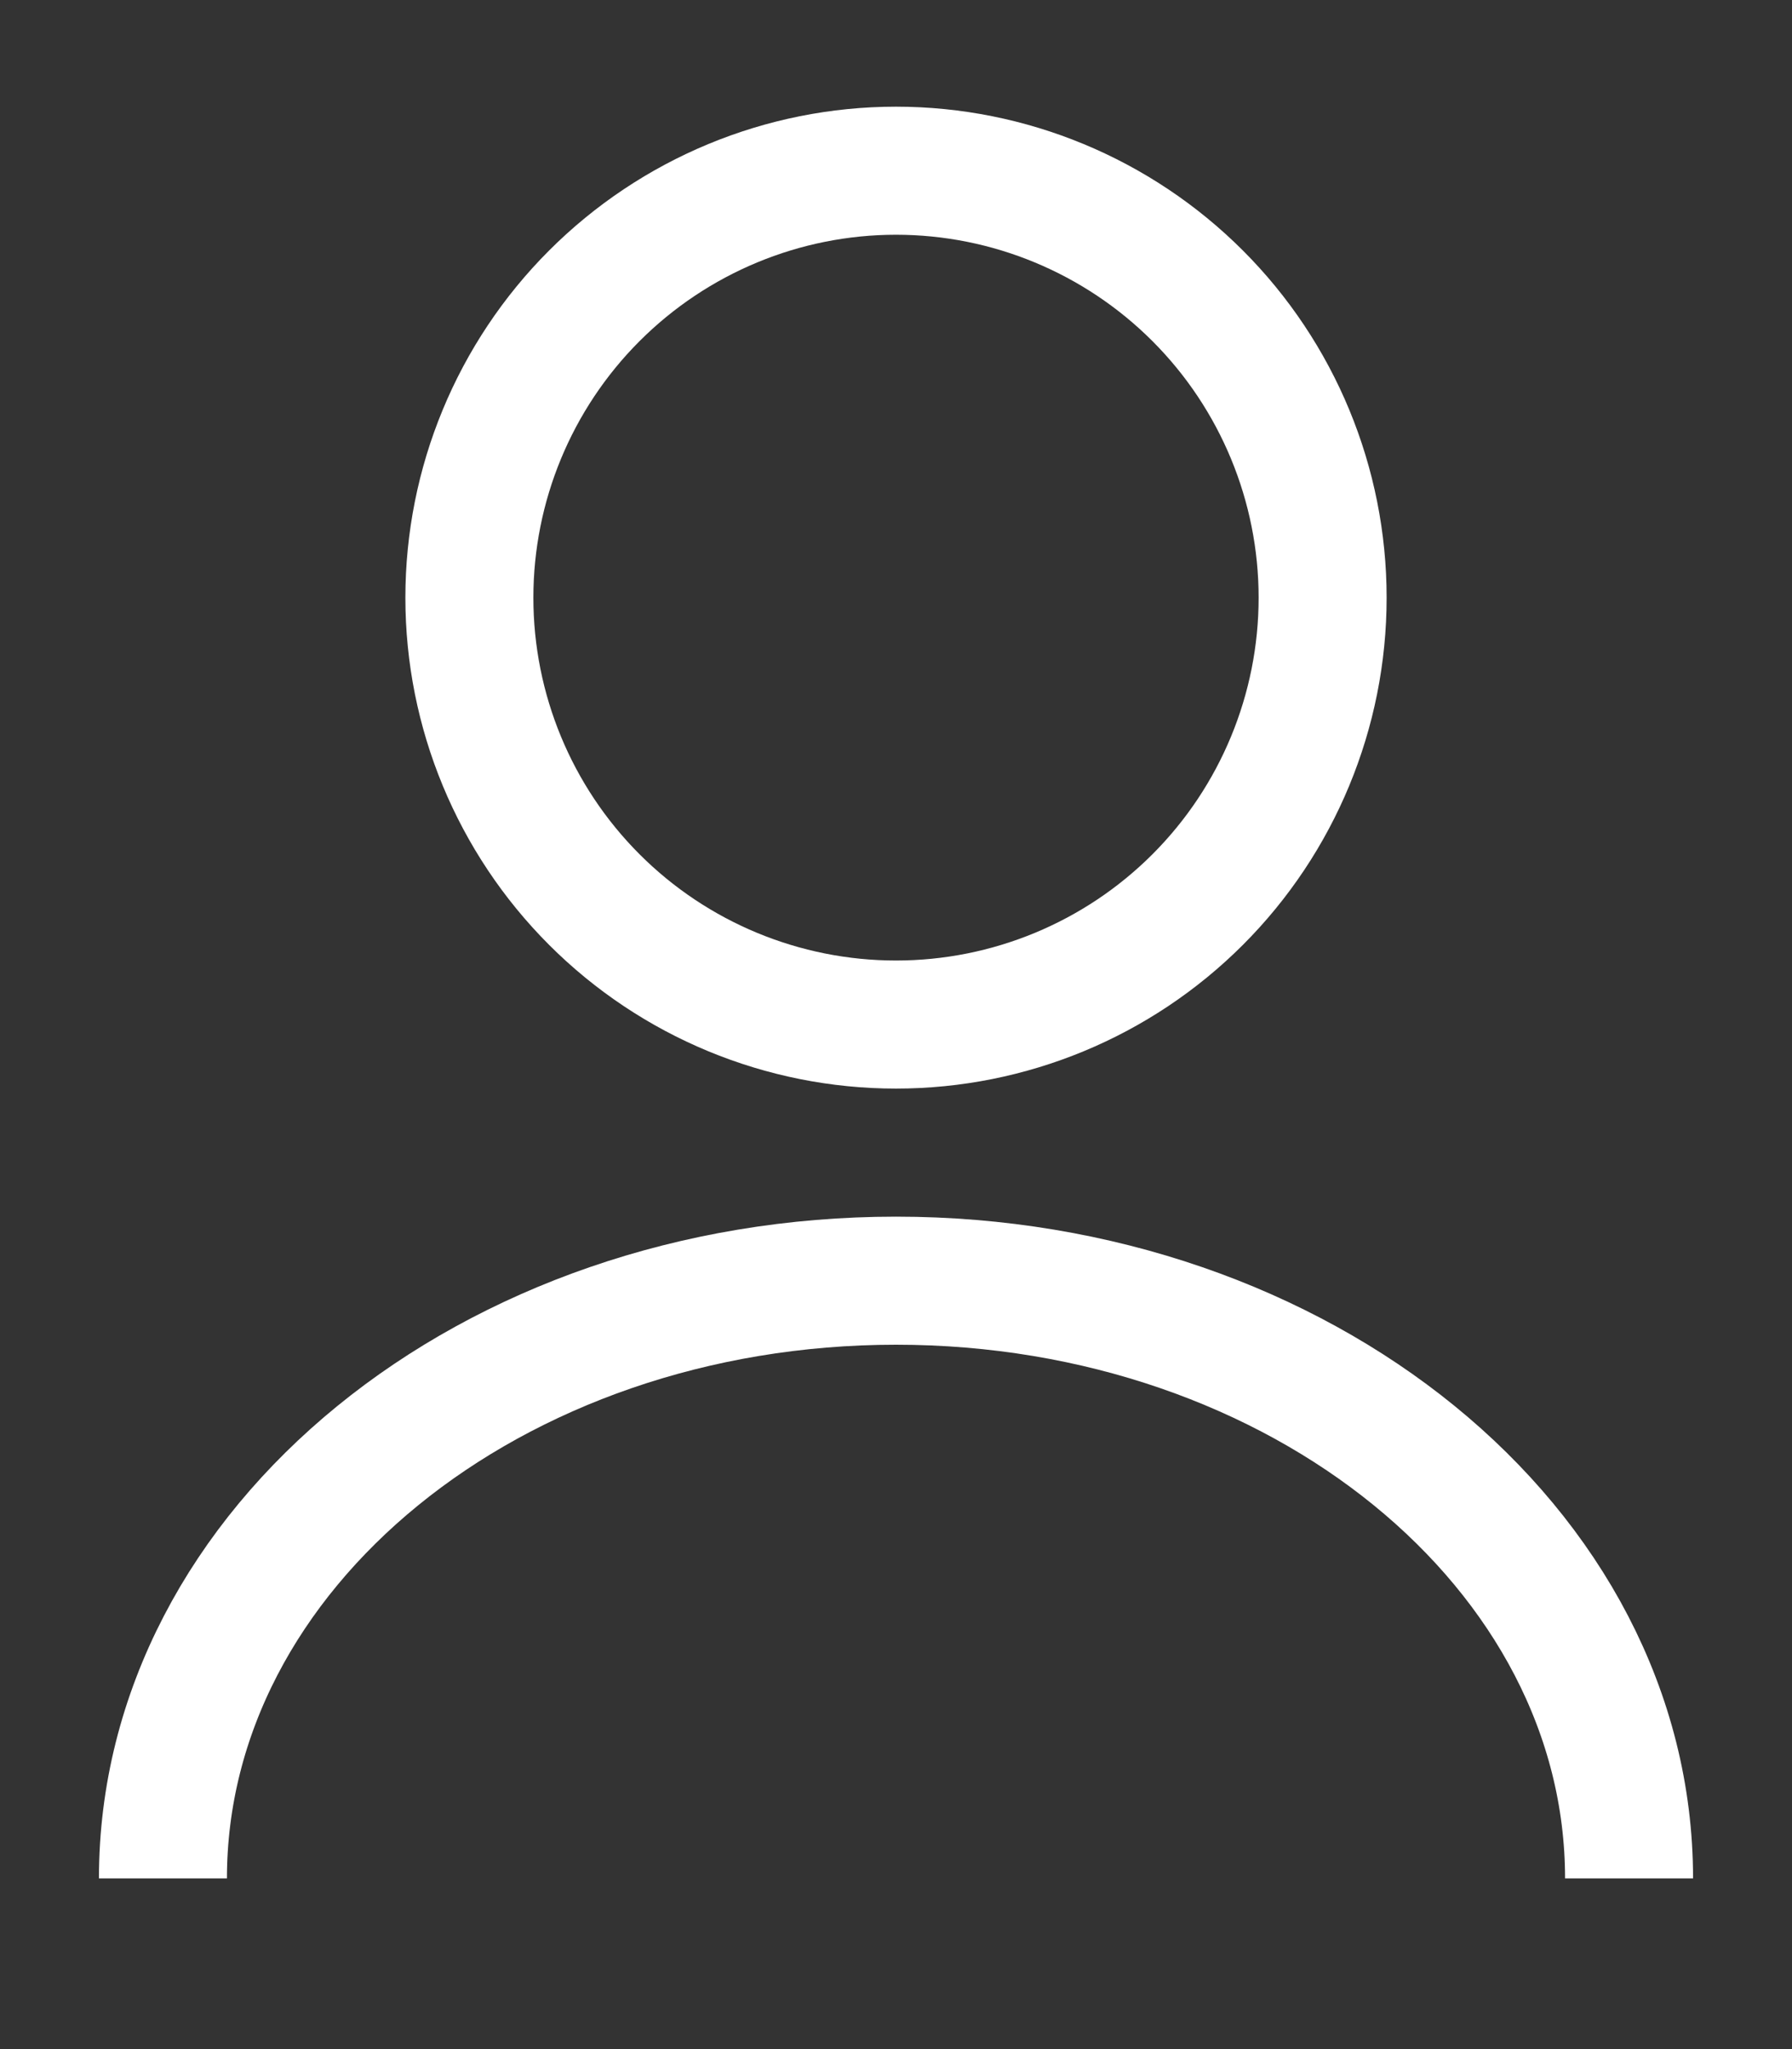 <svg width="14" height="16" viewBox="0 0 14 16" fill="none"
    xmlns="http://www.w3.org/2000/svg">
<rect x="0" y="0" width="14" height="16" fill="#333333" stroke="none"/>
<path d="M12.727 14.667C12.727 12.087 10.16 10 7 10C3.84 10 1.273 12.087 1.273 14.667M7 8C7.884 8 8.732 7.649 9.357 7.024C9.982 6.399 10.333 5.551 10.333 4.667C10.333 3.783 9.982 2.935 9.357 2.31C8.732 1.685 7.884 1.333 7 1.333C6.116 1.333 5.268 1.685 4.643 2.31C4.018 2.935 3.667 3.783 3.667 4.667C3.667 5.551 4.018 6.399 4.643 7.024C5.268 7.649 6.116 8 7 8Z" stroke="white" strokeWidth="1.5" strokeLinecap="round" strokeLinejoin="round" />

</svg>